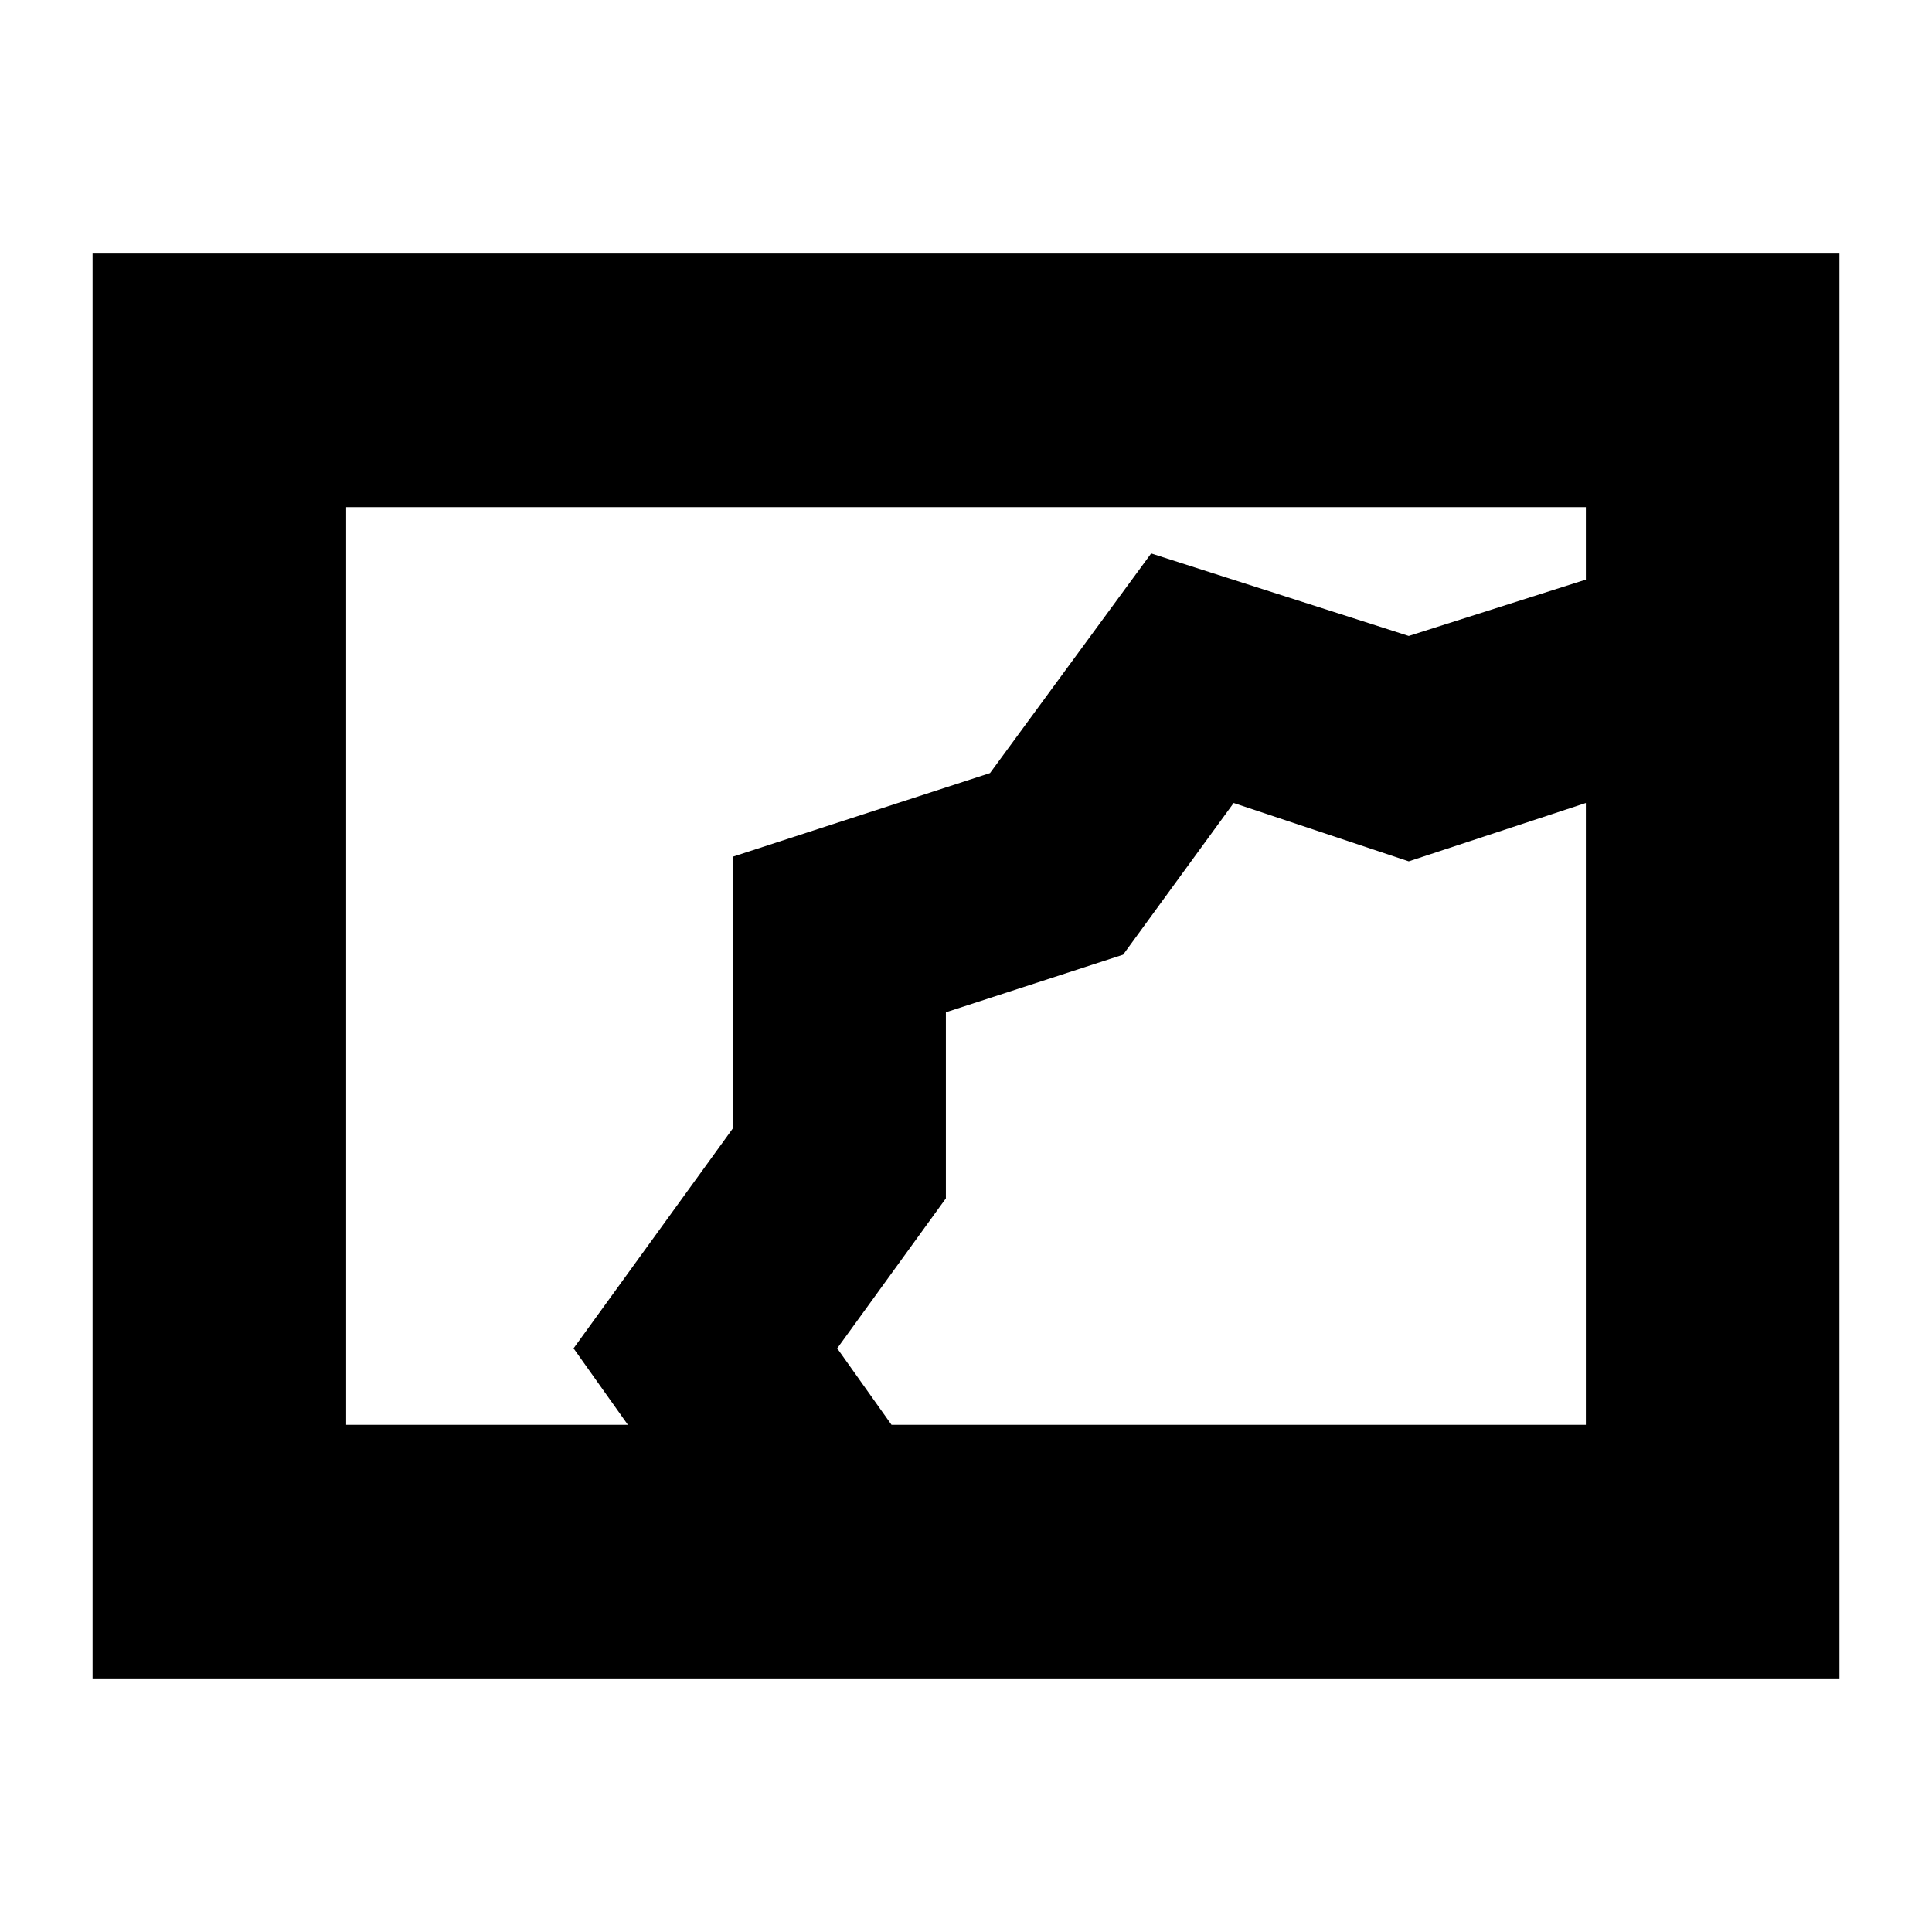 <svg xmlns="http://www.w3.org/2000/svg" height="24" viewBox="0 -960 960 960" width="24"><path d="M46-126v-708h868v708H46Zm266-126-27-38 79.029-109.145v-135.131l127.902-41.579L572-685l128 41 88-28v-36H172v456h140Zm158-205Zm-27 205h345v-309l-88 29-87-29-54.927 75.376L470-457v92.463L416-290l27 38Z"/></svg>